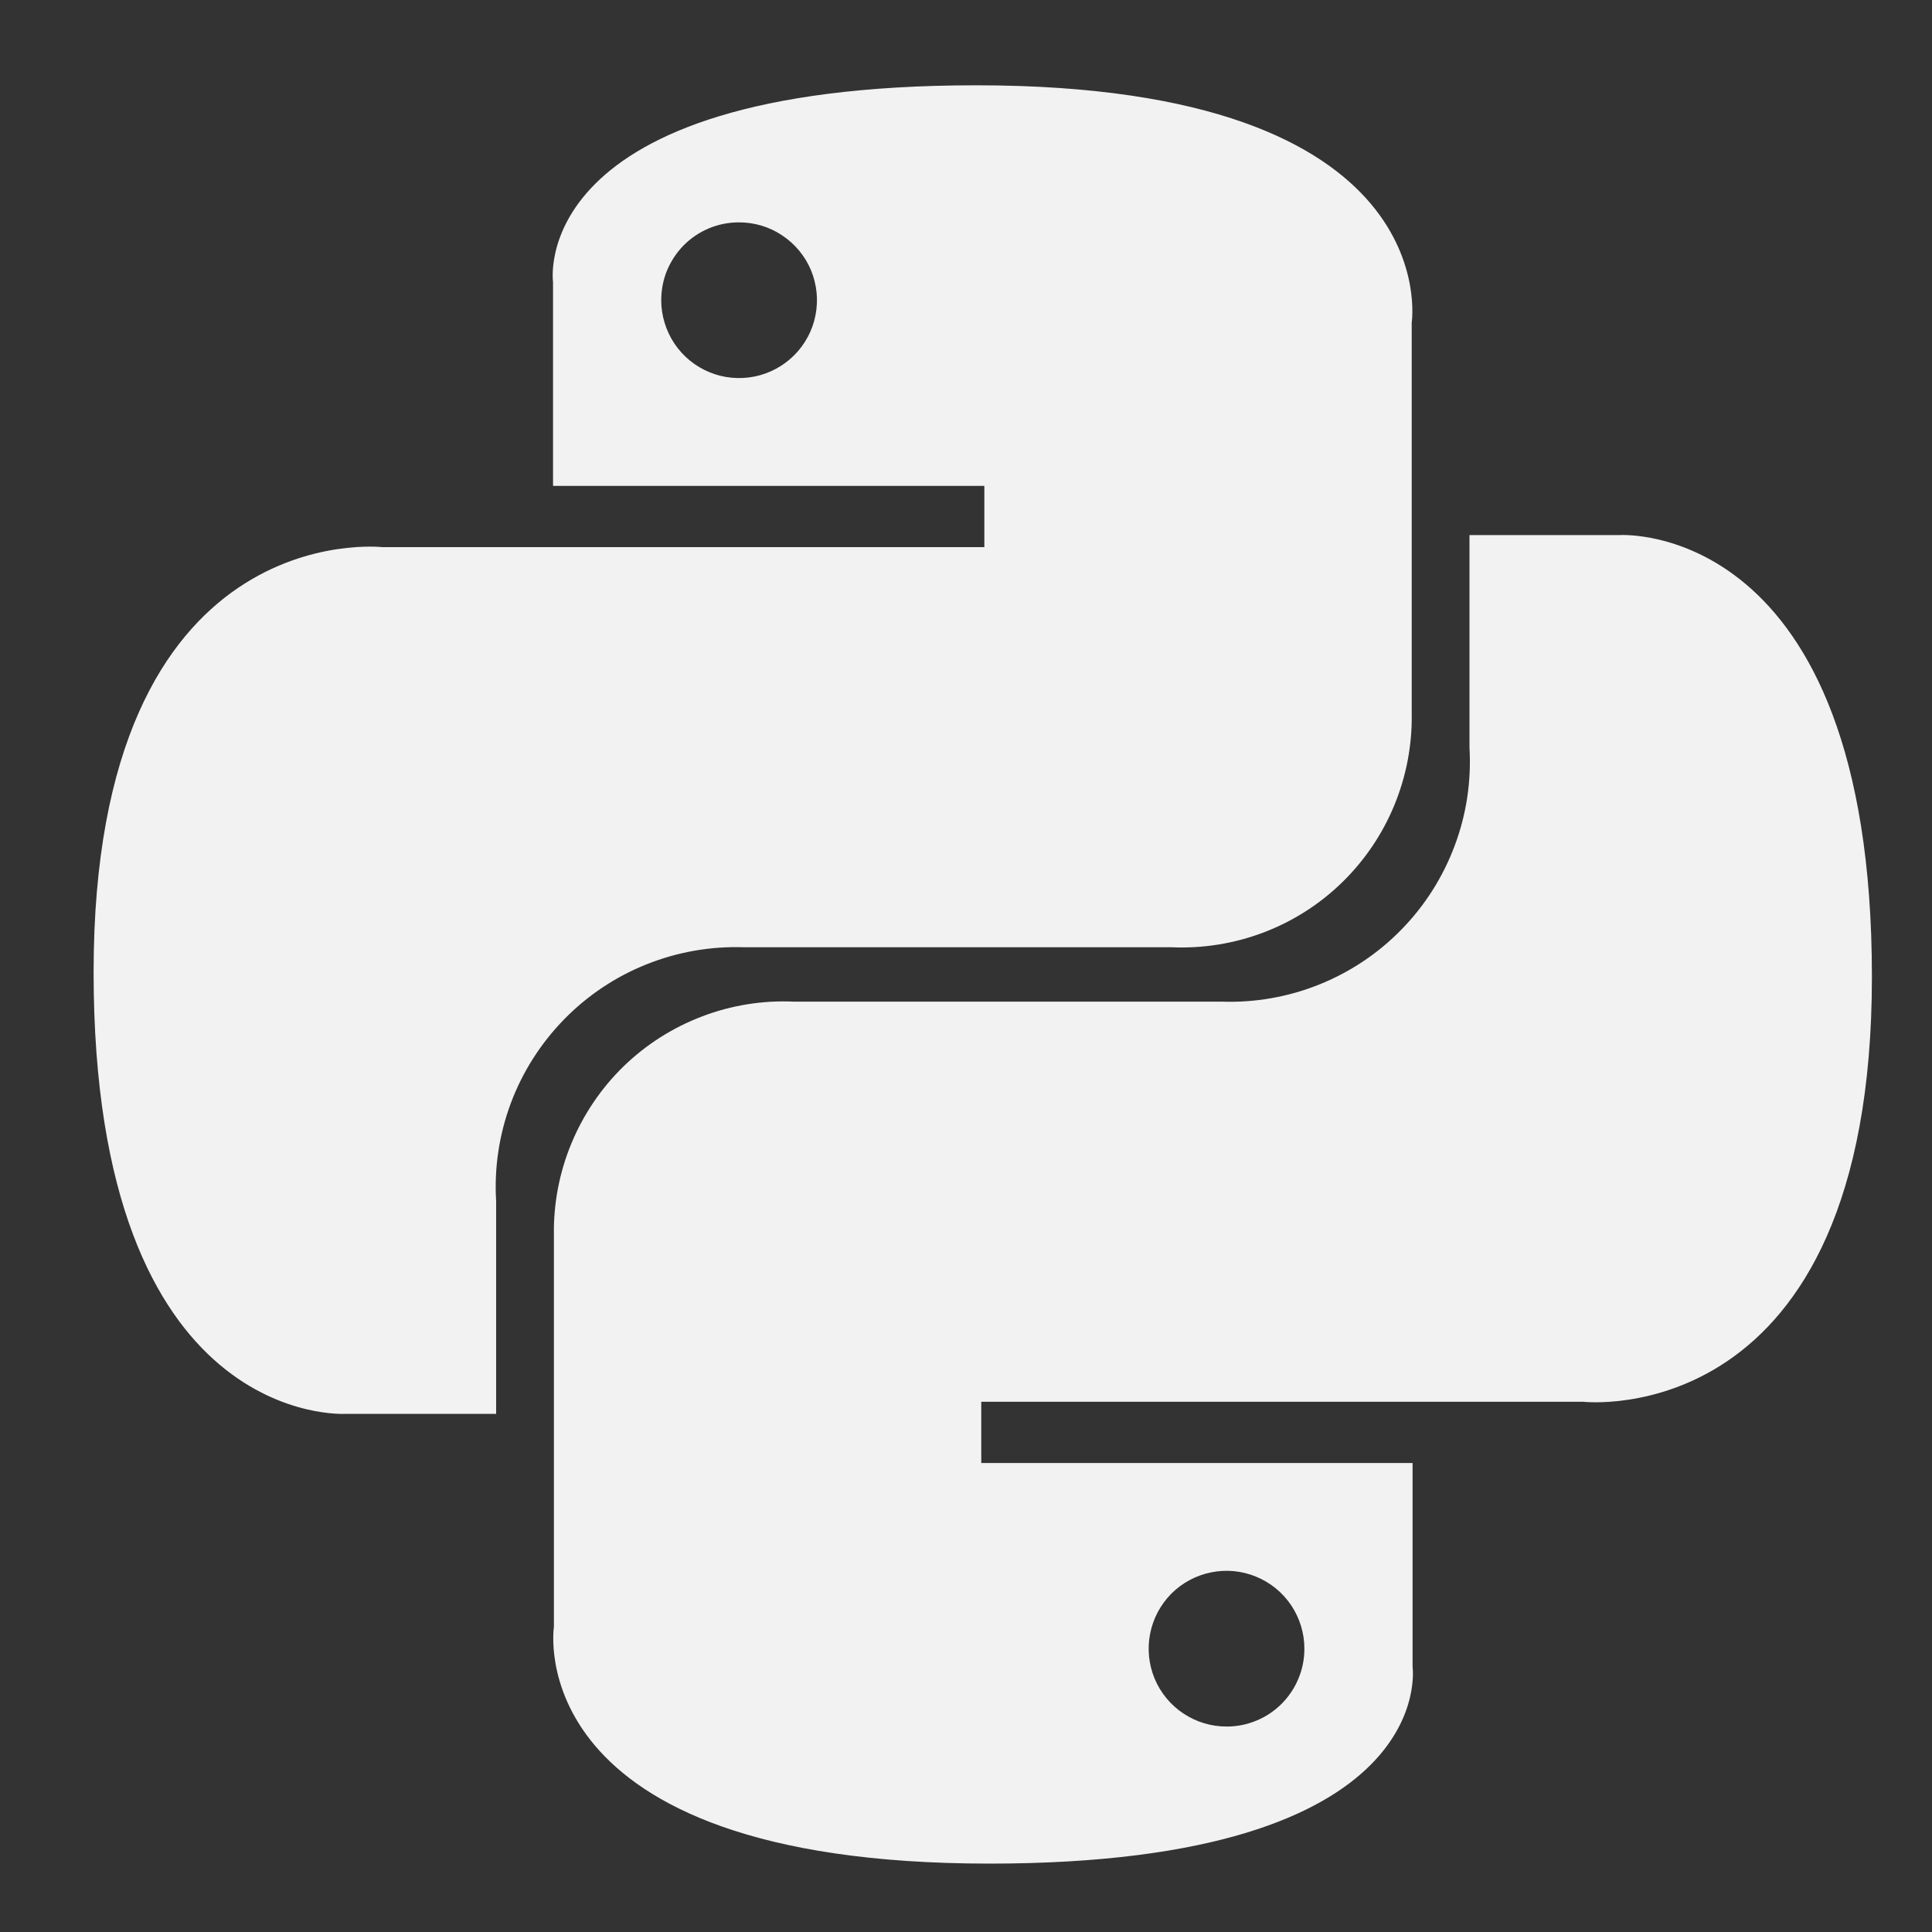 <svg width="20" height="20" viewBox="0 0 20 20" fill="none" xmlns="http://www.w3.org/2000/svg">
<rect x="0" y="0" width="20" height="20" fill="#333333" stroke="none"/>
<g clip-path="url(#clip0_730_18262)">
<path d="M10.106 0.883C5.433 0.883 5.725 2.92 5.725 2.92V5.03H10.19V5.664H3.959C3.959 5.664 0.969 5.323 0.969 10.064C0.969 14.804 3.579 14.636 3.579 14.636H5.136V12.436C5.115 12.09 5.167 11.745 5.288 11.42C5.409 11.096 5.597 10.801 5.839 10.553C6.08 10.306 6.371 10.111 6.692 9.983C7.014 9.854 7.358 9.794 7.704 9.806H12.129C12.453 9.82 12.777 9.768 13.08 9.653C13.383 9.538 13.66 9.362 13.893 9.135C14.125 8.909 14.309 8.638 14.433 8.338C14.557 8.038 14.619 7.716 14.614 7.392V3.339C14.614 3.339 14.991 0.883 10.106 0.883ZM7.647 2.302C7.807 2.301 7.963 2.347 8.096 2.436C8.229 2.524 8.333 2.649 8.395 2.796C8.456 2.944 8.473 3.106 8.442 3.263C8.412 3.419 8.335 3.563 8.223 3.676C8.11 3.789 7.966 3.867 7.81 3.898C7.653 3.929 7.491 3.914 7.344 3.853C7.196 3.792 7.07 3.689 6.981 3.556C6.893 3.423 6.845 3.267 6.845 3.108C6.845 3.002 6.865 2.897 6.905 2.8C6.946 2.702 7.005 2.613 7.079 2.538C7.154 2.463 7.242 2.404 7.34 2.363C7.437 2.323 7.542 2.302 7.647 2.302ZM10.242 19.292C14.915 19.292 14.623 17.255 14.623 17.255V15.145H10.158V14.511H16.389C16.389 14.511 19.378 14.851 19.378 10.111C19.378 5.371 16.768 5.539 16.768 5.539H15.212V7.739C15.232 8.084 15.181 8.43 15.059 8.754C14.938 9.078 14.751 9.374 14.509 9.621C14.268 9.869 13.977 10.063 13.656 10.192C13.334 10.321 12.99 10.381 12.644 10.369H8.219C7.895 10.354 7.571 10.406 7.268 10.522C6.965 10.637 6.688 10.813 6.455 11.039C6.223 11.265 6.039 11.537 5.915 11.837C5.791 12.136 5.729 12.459 5.734 12.783V16.842C5.734 16.842 5.357 19.292 10.242 19.292ZM12.701 17.873C12.541 17.874 12.385 17.827 12.252 17.739C12.119 17.651 12.015 17.526 11.953 17.378C11.892 17.231 11.875 17.069 11.906 16.912C11.936 16.756 12.013 16.612 12.125 16.498C12.238 16.385 12.382 16.308 12.538 16.277C12.694 16.245 12.857 16.261 13.004 16.322C13.152 16.383 13.278 16.486 13.367 16.619C13.455 16.751 13.503 16.907 13.503 17.067C13.503 17.173 13.483 17.277 13.442 17.375C13.402 17.473 13.343 17.561 13.269 17.636C13.194 17.711 13.106 17.771 13.008 17.811C12.911 17.852 12.806 17.873 12.701 17.873Z" fill="#F2F2F2"/>
</g>
<defs>
<clipPath id="clip0_730_18262">
<rect width="19.286" height="19.286" fill="white" transform="translate(0.637 0.445)"/>
</clipPath>
</defs>
</svg>
